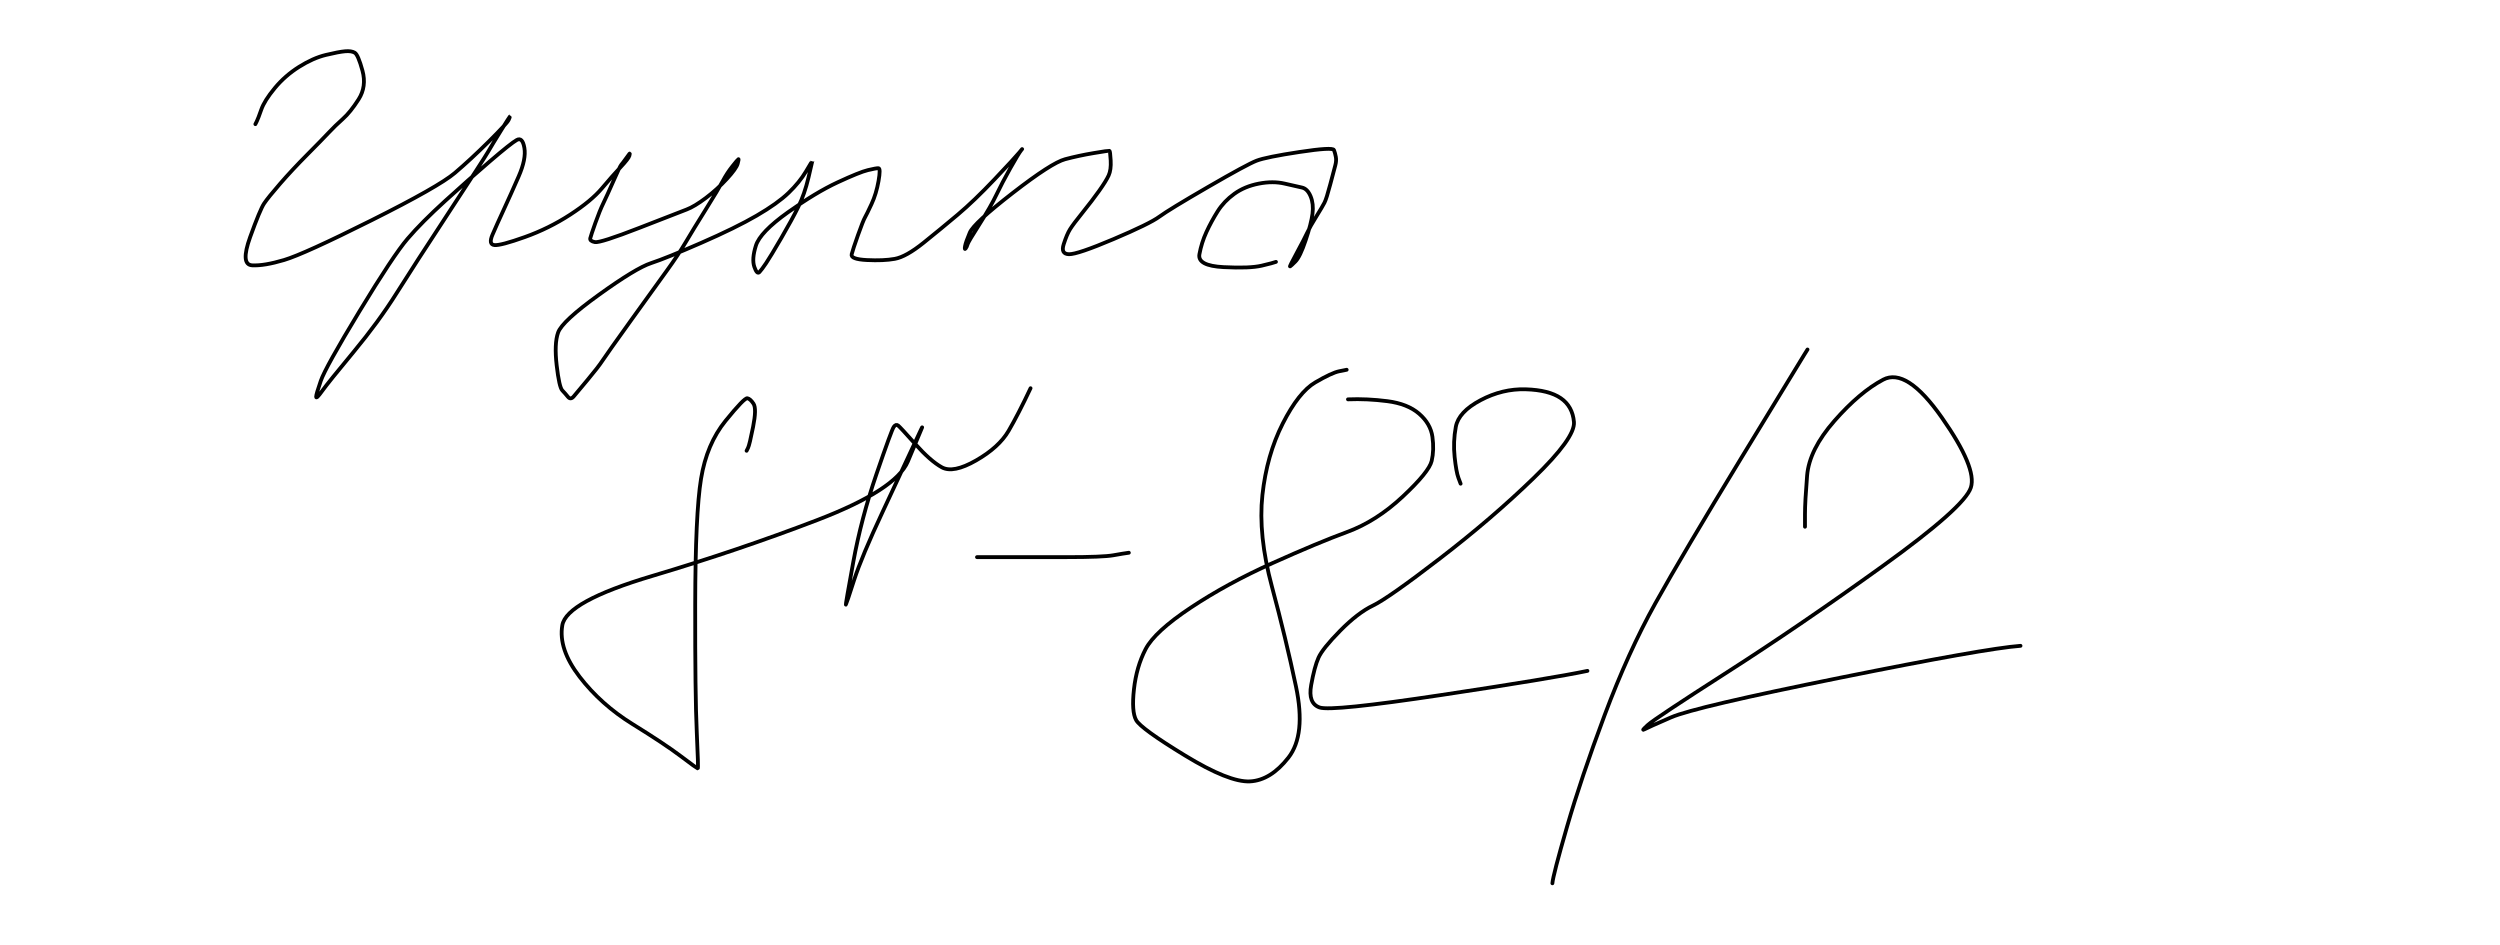<svg width="1968" height="744" viewBox="0 0 1968 744" fill="none" xmlns="http://www.w3.org/2000/svg" xmlns:xlink="http://www.w3.org/1999/xlink">
	<desc>
			Created with Pixso.
	</desc>
	<defs>
		<clipPath id="clip2_1">
			<rect id="Размер1" width="1968" height="744" fill="white" fill-opacity="0"/>
		</clipPath>
	</defs>
	<rect id="Размер1" width="1968" height="744" fill="#FFFFFF" fill-opacity="1"/>
	<g clip-path="url(#clip2_1)">
		<path id="Форма 1" d="M201.024 97.732L202.12 95.54C202.851 94.079 204.036 90.998 205.677 86.296C207.317 81.595 210.844 75.966 216.255 69.41C221.667 62.854 228.057 57.258 235.425 52.621C242.793 47.984 249.841 44.855 256.568 43.234C263.296 41.614 268.323 40.657 271.652 40.366C274.98 40.074 277.523 40.455 279.281 41.507C281.038 42.56 283.052 47.253 285.322 55.586C287.591 63.92 286.587 71.45 282.309 78.177C278.031 84.904 273.887 90.05 269.877 93.616C265.867 97.182 262.175 100.764 258.803 104.362C255.431 107.96 249.792 113.737 241.888 121.695C233.983 129.652 226.868 137.271 220.543 144.551C214.217 151.831 210.001 157.047 207.893 160.198C205.785 163.348 202.12 172.169 196.898 186.659C191.676 201.149 192.218 208.554 198.526 208.873C204.833 209.193 213.212 207.792 223.663 204.672C234.114 201.551 257.021 191.141 292.384 173.442C327.748 155.743 349.634 143.315 358.045 136.159C366.455 129.003 375.427 120.688 384.961 111.213C394.495 101.738 399.646 96.126 400.415 94.377C401.183 92.627 401.508 91.752 401.39 91.752C401.272 91.752 398.937 95.413 394.387 102.734C389.836 110.054 386.468 115.603 384.284 119.38C382.099 123.157 371.848 138.992 353.53 166.886C335.212 194.779 321.398 216.138 312.089 230.963C302.779 245.788 291.494 261.192 278.233 277.176C264.971 293.16 256.761 303.361 253.601 307.78C250.441 312.199 248.862 313.735 248.862 312.388C248.862 311.041 250.085 306.845 252.531 299.799C254.978 292.753 265.11 274.527 282.928 245.119C300.746 215.711 313.379 196.657 320.827 187.958C328.275 179.259 338.136 169.33 350.41 158.171C362.684 147.012 374.402 136.643 385.565 127.064C396.728 117.486 403.806 111.863 406.799 110.197C409.792 108.531 411.79 110.606 412.794 116.421C413.797 122.235 412.292 129.732 408.276 138.91C404.26 148.088 400.369 156.753 396.604 164.905C392.838 173.056 389.862 179.685 387.678 184.79C385.493 189.895 386.021 192.608 389.262 192.927C392.503 193.247 400.458 191.144 413.127 186.619C425.796 182.094 437.691 176.22 448.811 168.996C459.931 161.773 468.25 154.886 473.768 148.335C479.286 141.785 484.187 136.219 488.473 131.637C492.758 127.055 495.088 124.041 495.461 122.596C495.835 121.15 495.861 120.62 495.539 121.007C495.218 121.393 494.221 122.756 492.55 125.094C490.878 127.433 489.71 128.966 489.045 129.694C488.381 130.422 486.348 134.659 482.946 142.403C479.545 150.148 476.887 155.986 474.973 159.918C473.06 163.849 470.95 169.064 468.645 175.563C466.34 182.062 465.012 186.05 464.659 187.528C464.306 189.006 465.512 190.023 468.276 190.579C471.039 191.136 482.733 187.394 503.356 179.355C523.979 171.316 536.364 166.506 540.51 164.924C544.656 163.343 549.712 160.302 555.677 155.803C561.643 151.304 567.138 146.318 572.16 140.845C577.183 135.372 580.034 131.372 580.712 128.846C581.391 126.32 581.57 125.143 581.248 125.315C580.927 125.487 579.356 127.345 576.537 130.89C573.718 134.434 571.186 138.319 568.939 142.544C566.693 146.769 562.269 154.165 555.667 164.732C549.066 175.299 543.76 183.973 539.75 190.754C535.741 197.535 530.829 204.93 525.016 212.941C519.202 220.952 509.887 233.877 497.07 251.717C484.252 269.557 476.68 280.245 474.353 283.78C472.026 287.315 468.09 292.393 462.545 299.016C457.001 305.639 453.391 309.957 451.717 311.972C450.043 313.987 448.511 314.137 447.121 312.424C445.732 310.71 444.233 309.008 442.624 307.318C441.016 305.628 439.547 299.076 438.218 287.662C436.889 276.247 437.263 267.609 439.339 261.748C441.415 255.886 452.131 245.978 471.489 232.022C490.846 218.066 504.53 209.767 512.542 207.125C520.554 204.483 533.665 199.186 551.874 191.235C570.083 183.283 584.667 176.122 595.625 169.75C606.584 163.379 614.953 157.411 620.735 151.846C626.516 146.281 631.095 140.65 634.47 134.954C637.846 129.258 639.534 126.468 639.534 126.586C639.534 126.703 638.497 131.119 636.425 139.833C634.352 148.547 631.694 156.199 628.452 162.788C625.209 169.377 620.734 177.579 615.024 187.396C609.315 197.213 605.328 203.804 603.065 207.17C600.801 210.536 599.046 212.883 597.8 214.212C596.553 215.541 595.224 214.168 593.813 210.093C592.402 206.019 592.809 200.442 595.033 193.365C597.257 186.287 605.654 177.55 620.225 167.153C634.796 156.756 647.852 148.879 659.394 143.521C670.935 138.163 678.868 134.963 683.191 133.918C687.515 132.874 690.289 132.371 691.514 132.408C692.739 132.445 692.762 135.813 691.583 142.509C690.405 149.206 688.568 155.24 686.072 160.611C683.577 165.982 681.841 169.527 680.864 171.245C679.887 172.962 678.07 177.563 675.412 185.047C672.754 192.531 671.093 197.573 670.429 200.172C669.765 202.771 673.776 204.287 682.463 204.719C691.15 205.15 698.453 204.836 704.373 203.775C710.292 202.714 717.869 198.47 727.105 191.044C736.341 183.618 745.284 176.261 753.934 168.974C762.584 161.686 772.264 152.39 782.974 141.084C793.685 129.778 800.199 122.716 802.517 119.898C804.834 117.08 805.301 116.526 803.916 118.235C802.531 119.944 799.666 124.667 795.323 132.405C790.98 140.143 787.326 147.119 784.362 153.332C781.398 159.546 776.97 167.259 771.078 176.473C765.187 185.687 762.054 190.974 761.681 192.336C761.307 193.698 760.789 194.801 760.124 195.645C759.46 196.489 759.318 195.848 759.699 193.722C760.081 191.595 761.323 188.055 763.426 183.1C765.529 178.146 776.784 167.754 797.191 151.922C817.598 136.091 831.358 127.227 838.471 125.332C845.584 123.436 853.074 121.83 860.941 120.512C868.808 119.194 872.939 118.588 873.334 118.692C873.728 118.797 874.061 121.324 874.33 126.273C874.6 131.223 874.07 135.158 872.741 138.077C871.413 140.996 868.921 145.03 865.267 150.179C861.613 155.328 857.299 160.988 852.326 167.161C847.353 173.333 844.028 177.759 842.35 180.438C840.673 183.117 839.007 187.04 837.352 192.208C835.697 197.376 837.084 200.012 841.512 200.117C845.939 200.222 857.639 196.252 876.61 188.207C895.581 180.162 907.591 174.282 912.64 170.568C917.689 166.854 930.473 159.057 950.992 147.178C971.511 135.298 984.239 128.406 989.177 126.501C994.115 124.597 1005.35 122.315 1022.88 119.658C1040.41 117 1049.48 116.481 1050.1 118.101C1050.71 119.721 1051.2 121.527 1051.57 123.52C1051.95 125.514 1051.8 127.738 1051.14 130.195C1050.47 132.651 1049.15 137.645 1047.17 145.178C1045.19 152.711 1043.67 157.506 1042.61 159.565C1041.56 161.624 1039.4 165.278 1036.15 170.525C1032.89 175.773 1030.53 179.987 1029.05 183.168C1027.57 186.35 1024.84 191.63 1020.86 199.011C1016.88 206.391 1015.1 209.975 1015.53 209.763C1015.95 209.551 1017.37 208.239 1019.78 205.827C1022.19 203.414 1024.87 197.852 1027.8 189.14C1030.73 180.428 1032.53 173.47 1033.2 168.266C1033.86 163.061 1033.36 158.476 1031.7 154.509C1030.04 150.542 1027.75 148.247 1024.84 147.623C1021.94 146.999 1017.41 145.971 1011.27 144.54C1005.13 143.109 998.353 143.112 990.942 144.548C983.532 145.985 977.11 148.658 971.676 152.568C966.243 156.478 961.856 161.086 958.516 166.392C955.177 171.698 952.231 177.13 949.679 182.686C947.127 188.243 945.293 194.053 944.178 200.118C943.062 206.183 949.39 209.571 963.161 210.281C976.932 210.991 986.942 210.61 993.192 209.137C999.441 207.664 1003.19 206.668 1004.43 206.147" stroke="#000000" stroke-opacity="1" stroke-width="3" stroke-linecap="round"/>
		<path id="Форма 2" d="M587.71 354.858L588.851 352.576C589.612 351.054 590.941 345.528 592.838 335.998C594.734 326.468 594.852 320.419 593.191 317.85C591.53 315.281 589.914 313.83 588.343 313.499C586.773 313.167 581.044 319.089 571.157 331.265C561.27 343.442 554.836 358.646 551.854 376.878C548.873 395.109 547.343 428.105 547.265 475.864C547.187 523.624 547.596 557.109 548.493 576.319C549.39 595.529 549.654 605.094 549.284 605.015C548.915 604.936 544.418 601.652 535.793 595.163C527.169 588.675 514.562 580.297 497.972 570.031C481.383 559.765 467.482 547.346 456.269 532.774C445.055 518.202 440.515 504.682 442.648 492.213C444.78 479.744 468.377 466.803 513.438 453.389C558.499 439.975 601.74 425.328 643.162 409.448C684.584 393.569 708.429 378.155 714.699 363.207C720.969 348.259 724.625 339.532 725.67 337.025C726.714 334.518 724.62 338.922 719.387 350.237C714.155 361.552 705.995 379.041 694.908 402.703C683.822 426.365 676.287 444.386 672.305 456.767C668.323 469.148 666.184 475.552 665.889 475.979C665.593 476.406 667.531 465.215 671.701 442.406C675.872 419.597 681.945 396.552 689.921 373.271C697.898 349.991 702.457 337.563 703.598 335.989C704.74 334.415 705.87 334.071 706.989 334.959C708.107 335.846 712.63 340.726 720.558 349.599C728.485 358.472 735.428 364.556 741.386 367.853C747.344 371.149 756.335 369.356 768.359 362.473C780.382 355.59 788.926 347.81 793.988 339.132C799.051 330.454 804.805 319.278 811.25 305.605" stroke="#000000" stroke-opacity="1" stroke-width="3" stroke-linecap="round"/>
		<path id="Форма 3" d="M1060.1 291.075L1054.24 292.247C1050.34 293.028 1044.05 295.957 1035.37 301.033C1026.69 306.109 1018.16 316.905 1009.77 333.42C1001.39 349.935 996.054 368.694 993.769 389.695C991.484 410.696 993.982 434.733 1001.26 461.804C1008.54 488.875 1014.85 515.089 1020.2 540.444C1025.54 565.799 1023.56 584.441 1014.26 596.371C1004.95 608.301 994.86 614.55 983.983 615.118C973.107 615.687 956.066 608.894 932.86 594.741C909.654 580.587 896.822 571.294 894.365 566.862C891.909 562.429 891.337 554.326 892.651 542.551C893.965 530.776 897.011 520.275 901.789 511.047C906.567 501.82 918.454 490.896 937.45 478.278C956.446 465.659 977.847 454.001 1001.65 443.304C1025.46 432.607 1045.05 424.431 1060.44 418.778C1075.82 413.125 1090.43 403.822 1104.26 390.87C1118.09 377.919 1125.68 368.564 1127.02 362.807C1128.37 357.049 1128.56 350.731 1127.6 343.852C1126.63 336.974 1123.15 330.923 1117.14 325.701C1111.13 320.479 1102.79 317.181 1092.12 315.807C1081.44 314.434 1071.11 313.955 1061.13 314.37" stroke="#000000" stroke-opacity="1" stroke-width="3" stroke-linecap="round"/>
		<path id="Форма 4" d="M1149.8 380.77L1148.07 376.158C1146.92 373.082 1145.92 367.599 1145.08 359.708C1144.24 351.817 1144.55 343.926 1146.01 336.033C1147.46 328.14 1153.95 321.144 1165.47 315.043C1176.99 308.942 1188.85 306.08 1201.04 306.456C1213.23 306.833 1222.42 309.155 1228.63 313.423C1234.83 317.69 1238.3 323.948 1239.01 332.196C1239.73 340.444 1229.15 355.165 1207.26 376.361C1185.38 397.557 1160.83 418.621 1133.61 439.554C1106.38 460.486 1088.79 472.864 1080.81 476.689C1072.84 480.513 1064.23 487.121 1054.98 496.512C1045.73 505.904 1040.04 512.98 1037.92 517.742C1035.8 522.504 1033.87 529.685 1032.15 539.284C1030.42 548.883 1032.63 554.762 1038.78 556.922C1044.93 559.081 1076.99 555.79 1134.95 547.049C1192.91 538.308 1231.14 531.996 1249.63 528.113" stroke="#000000" stroke-opacity="1" stroke-width="3" stroke-linecap="round"/>
		<path id="Форма 5" d="M1422.87 275.129L1420.13 279.514C1418.3 282.438 1401.92 309.303 1370.98 360.109C1340.04 410.915 1317.43 449.149 1303.15 474.809C1288.88 500.469 1275.56 529.828 1263.19 562.885C1250.83 595.943 1240.96 625.223 1233.59 650.726C1226.22 676.228 1222.37 691.096 1222.04 695.33" stroke="#000000" stroke-opacity="1" stroke-width="3" stroke-linecap="round"/>
		<path id="Форма 6" d="M1420.88 414.655L1420.88 404.789C1420.88 398.211 1421.44 388.088 1422.55 374.419C1423.66 360.751 1430.84 346.378 1444.07 331.301C1457.3 316.223 1470.07 305.417 1482.39 298.883C1494.71 292.349 1510.13 302.306 1528.64 328.754C1547.16 355.201 1554.77 373.553 1551.46 383.808C1548.16 394.063 1524.9 414.745 1481.67 445.852C1438.44 476.96 1397.79 504.714 1359.71 529.114C1321.63 553.514 1300.8 567.365 1297.2 570.668C1293.6 573.971 1292.64 575.153 1294.31 574.215C1295.98 573.277 1303.03 570.107 1315.47 564.705C1327.9 559.303 1372.24 548.909 1448.5 533.522C1524.75 518.136 1572.1 509.759 1590.55 508.393" stroke="#000000" stroke-opacity="1" stroke-width="3" stroke-linecap="round"/>
		<path id="Форма 7" d="M769.094 438.574L789.923 438.574C803.809 438.574 820.338 438.574 839.51 438.574C858.683 438.574 870.987 438.086 876.423 437.11C881.86 436.133 885.927 435.469 888.626 435.116" stroke="#000000" stroke-opacity="1" stroke-width="3" stroke-linecap="round"/>
	</g>
</svg>
